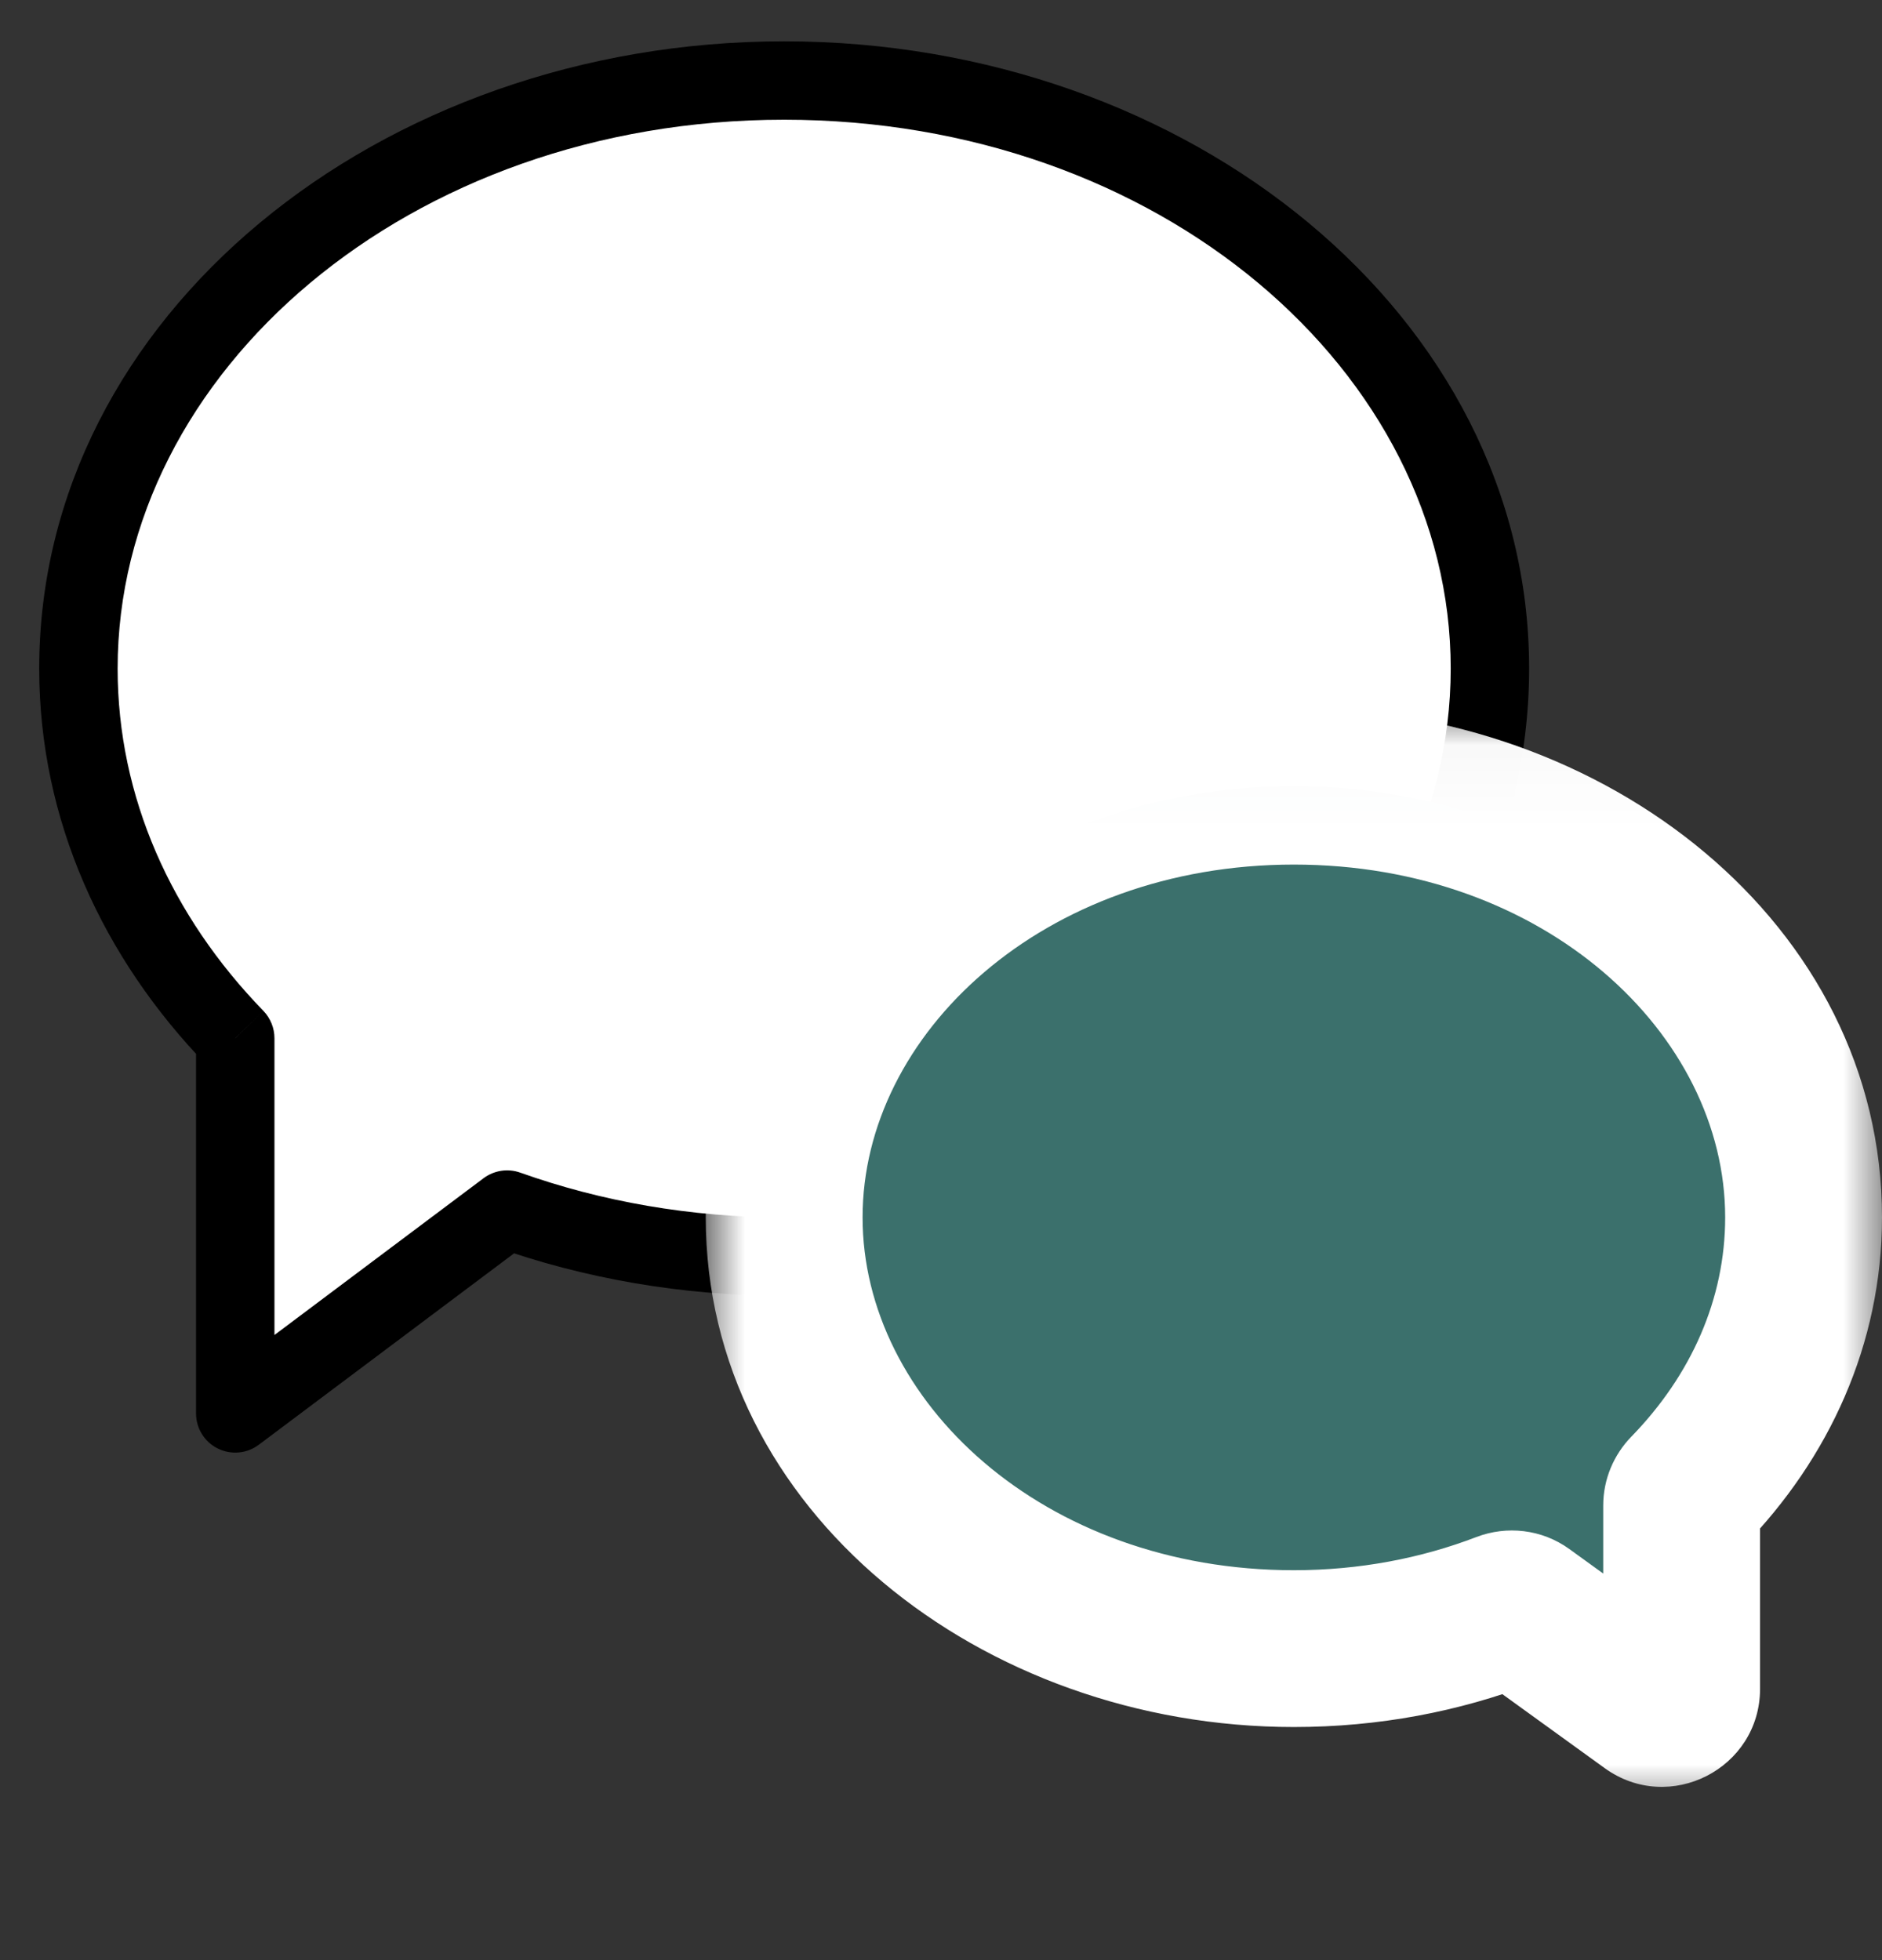 <svg width="24" height="25" viewBox="0 0 24 25" fill="none" xmlns="http://www.w3.org/2000/svg">
<rect x="0" y="0" width="24" height="25" fill="#333333" stroke="none"/>
<g clip-path="url(#clip0_68_166)">
<g clip-path="url(#clip1_68_166)">
<g clip-path="url(#clip2_68_166)">
<path fill-rule="evenodd" clip-rule="evenodd" d="M10 16.027C14.971 16.027 19 12.669 19 8.527C19 4.385 14.971 1.027 10 1.027C5.029 1.027 1 4.385 1 8.527C1 10.313 1.749 11.954 3 13.242V18.027L6.467 15.427C7.551 15.813 8.746 16.027 10 16.027Z" fill="white"/>
<path d="M3 13.242H3.5C3.5 13.112 3.449 12.987 3.359 12.893L3 13.242ZM3 18.027H2.5C2.5 18.217 2.607 18.39 2.776 18.474C2.946 18.559 3.148 18.541 3.3 18.427L3 18.027ZM6.467 15.427L6.634 14.956C6.476 14.9 6.301 14.927 6.167 15.027L6.467 15.427ZM18.5 8.527C18.5 12.312 14.784 15.527 10 15.527V16.527C15.158 16.527 19.5 13.027 19.5 8.527H18.5ZM10 1.527C14.784 1.527 18.5 4.743 18.5 8.527H19.5C19.5 4.028 15.158 0.527 10 0.527V1.527ZM1.5 8.527C1.5 4.743 5.216 1.527 10 1.527V0.527C4.843 0.527 0.5 4.028 0.5 8.527H1.5ZM3.359 12.893C2.187 11.686 1.5 10.167 1.5 8.527H0.5C0.5 10.46 1.312 12.221 2.641 13.59L3.359 12.893ZM3.5 18.027V13.242H2.5V18.027H3.5ZM6.167 15.027L2.7 17.627L3.3 18.427L6.767 15.827L6.167 15.027ZM10 15.527C8.803 15.527 7.665 15.323 6.634 14.956L6.299 15.898C7.438 16.304 8.689 16.527 10 16.527V15.527Z" fill="black"/>
<path fill-rule="evenodd" clip-rule="evenodd" d="M16.5 21.027C12.91 21.027 10 18.565 10 15.527C10 12.49 12.91 10.027 16.5 10.027C20.09 10.027 23 12.49 23 15.527C23 16.855 22.444 18.073 21.519 19.023C21.472 19.07 21.445 19.134 21.445 19.201V21.538C21.445 21.742 21.214 21.86 21.049 21.741L19.427 20.568C19.357 20.517 19.266 20.506 19.186 20.537C18.367 20.852 17.458 21.027 16.5 21.027Z" fill="#3B706C"/>
<mask id="mask0_68_166" style="mask-type:luminance" maskUnits="userSpaceOnUse" x="9" y="9" width="15" height="15">
<path d="M24 9.027H9V23.027H24V9.027Z" fill="white"/>
<path fill-rule="evenodd" clip-rule="evenodd" d="M16.5 21.027C12.91 21.027 10 18.565 10 15.527C10 12.49 12.91 10.027 16.5 10.027C20.09 10.027 23 12.49 23 15.527C23 16.855 22.444 18.073 21.519 19.023C21.472 19.07 21.445 19.134 21.445 19.201V21.538C21.445 21.742 21.214 21.86 21.049 21.741L19.427 20.568C19.357 20.517 19.266 20.506 19.186 20.537C18.367 20.852 17.458 21.027 16.5 21.027Z" fill="black"/>
</mask>
<g mask="url(#mask0_68_166)">
<path d="M11 15.527C11 17.863 13.299 20.027 16.5 20.027V22.027C12.521 22.027 9 19.267 9 15.527H11ZM16.5 11.027C13.299 11.027 11 13.192 11 15.527H9C9 11.787 12.521 9.027 16.5 9.027V11.027ZM22 15.527C22 13.192 19.701 11.027 16.5 11.027V9.027C20.479 9.027 24 11.787 24 15.527H22ZM20.802 18.325C21.569 17.538 22 16.564 22 15.527H24C24 17.146 23.32 18.607 22.235 19.72L20.802 18.325ZM20.445 21.538V19.201H22.445V21.538H20.445ZM20.013 19.757L21.635 20.93L20.463 22.551L18.841 21.378L20.013 19.757ZM16.5 20.027C17.336 20.027 18.123 19.874 18.827 19.604L19.544 21.471C18.611 21.83 17.58 22.027 16.5 22.027V20.027ZM18.841 21.378C19.053 21.532 19.32 21.557 19.544 21.471L18.827 19.604C19.213 19.456 19.661 19.502 20.013 19.757L18.841 21.378ZM22.445 21.538C22.445 22.558 21.289 23.149 20.463 22.551L21.635 20.93C21.139 20.572 20.445 20.926 20.445 21.538H22.445ZM22.235 19.72C22.364 19.588 22.445 19.404 22.445 19.201H20.445C20.445 18.864 20.581 18.553 20.802 18.325L22.235 19.72Z" fill="white"/>
</g>
</g>
</g>
</g>
<defs>
<clipPath id="clip0_68_166">
<rect width="24" height="24" fill="white" transform="translate(0 0.027)"/>
</clipPath>
<clipPath id="clip1_68_166">
<rect width="24" height="24" fill="white" transform="translate(0 0.027)"/>
</clipPath>
<clipPath id="clip2_68_166">
<rect width="24" height="24" fill="white" transform="translate(0 0.027)"/>
</clipPath>
</defs>
</svg>
